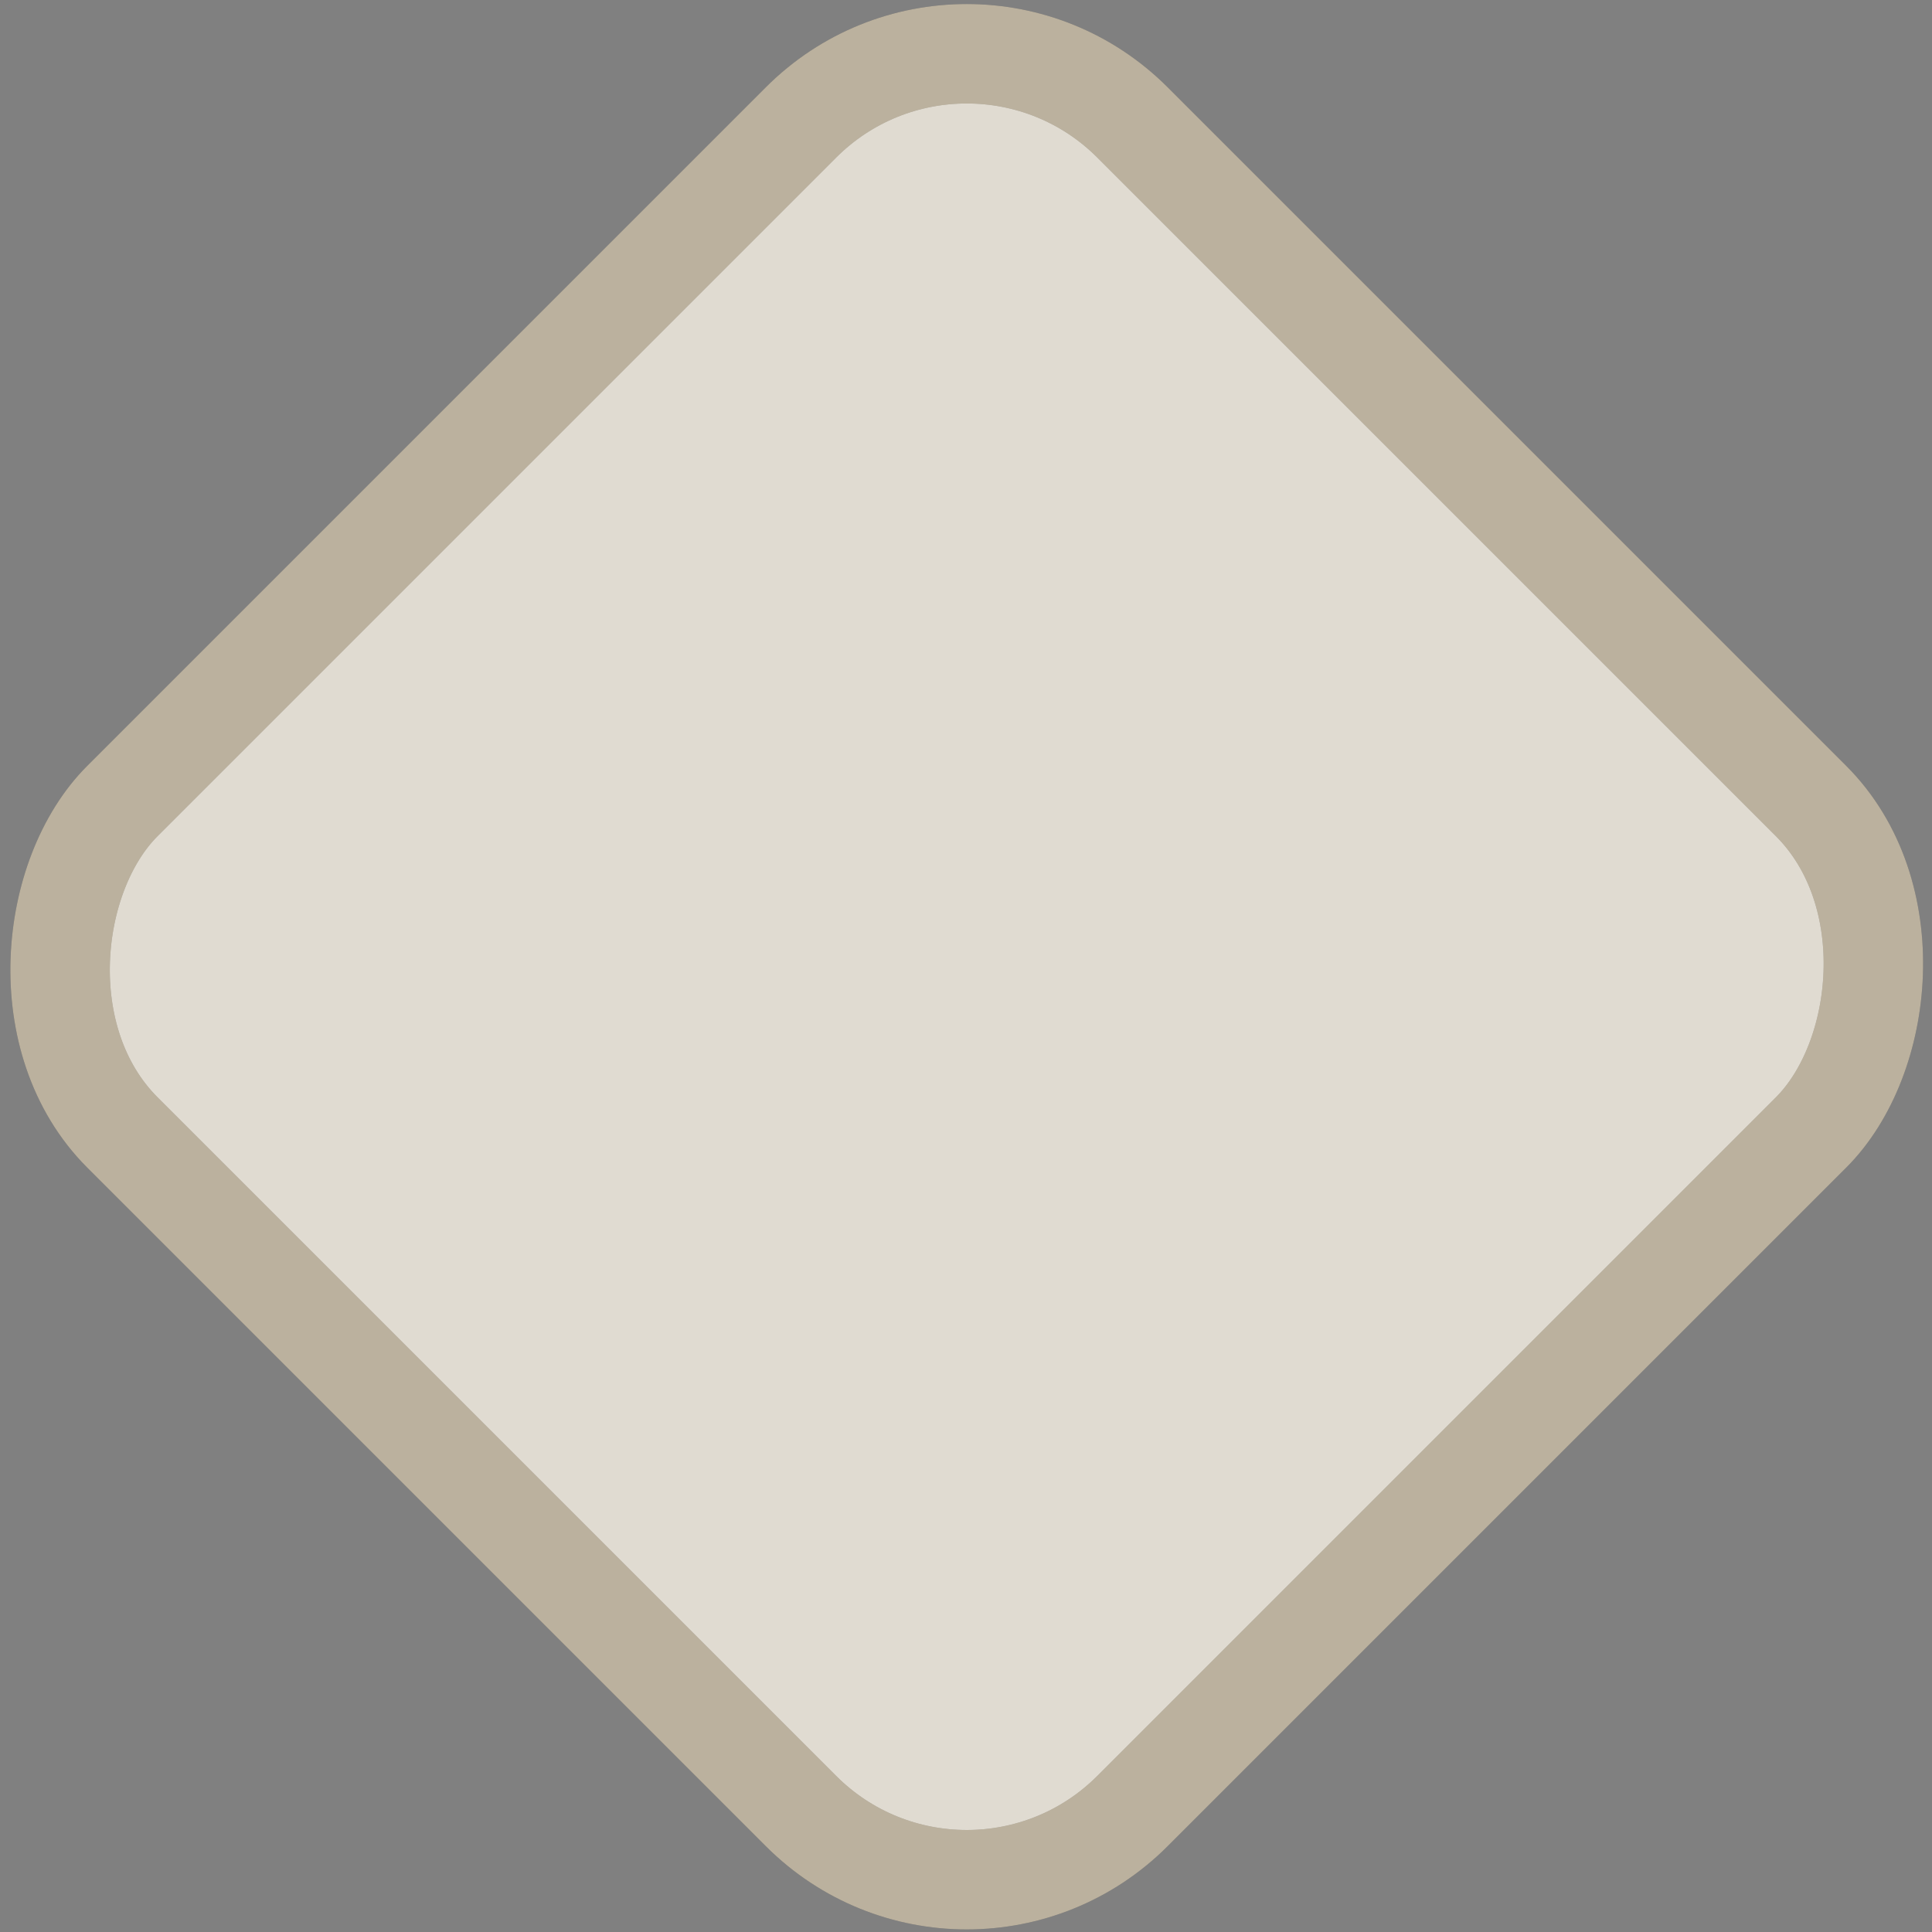 <svg width="136" height="136" viewBox="0 0 136 136" fill="none" xmlns="http://www.w3.org/2000/svg">
<rect x="0" y="0" width="136" height="136" fill="#808080" stroke="none"/>
<rect x="68.052" y="-3.05" width="100.553" height="100.553" rx="16.5" transform="rotate(45 68.052 -3.05)" fill="#F3EDE1" fill-opacity="0.84"/>
<rect x="68.052" y="-3.05" width="100.553" height="100.553" rx="16.5" transform="rotate(45 68.052 -3.05)" stroke="black" stroke-opacity="0.2" stroke-width="7"/>
<rect x="68.052" y="-3.05" width="100.553" height="100.553" rx="16.5" transform="rotate(45 68.052 -3.05)" stroke="#BBB19E" stroke-width="7"/>
</svg>
